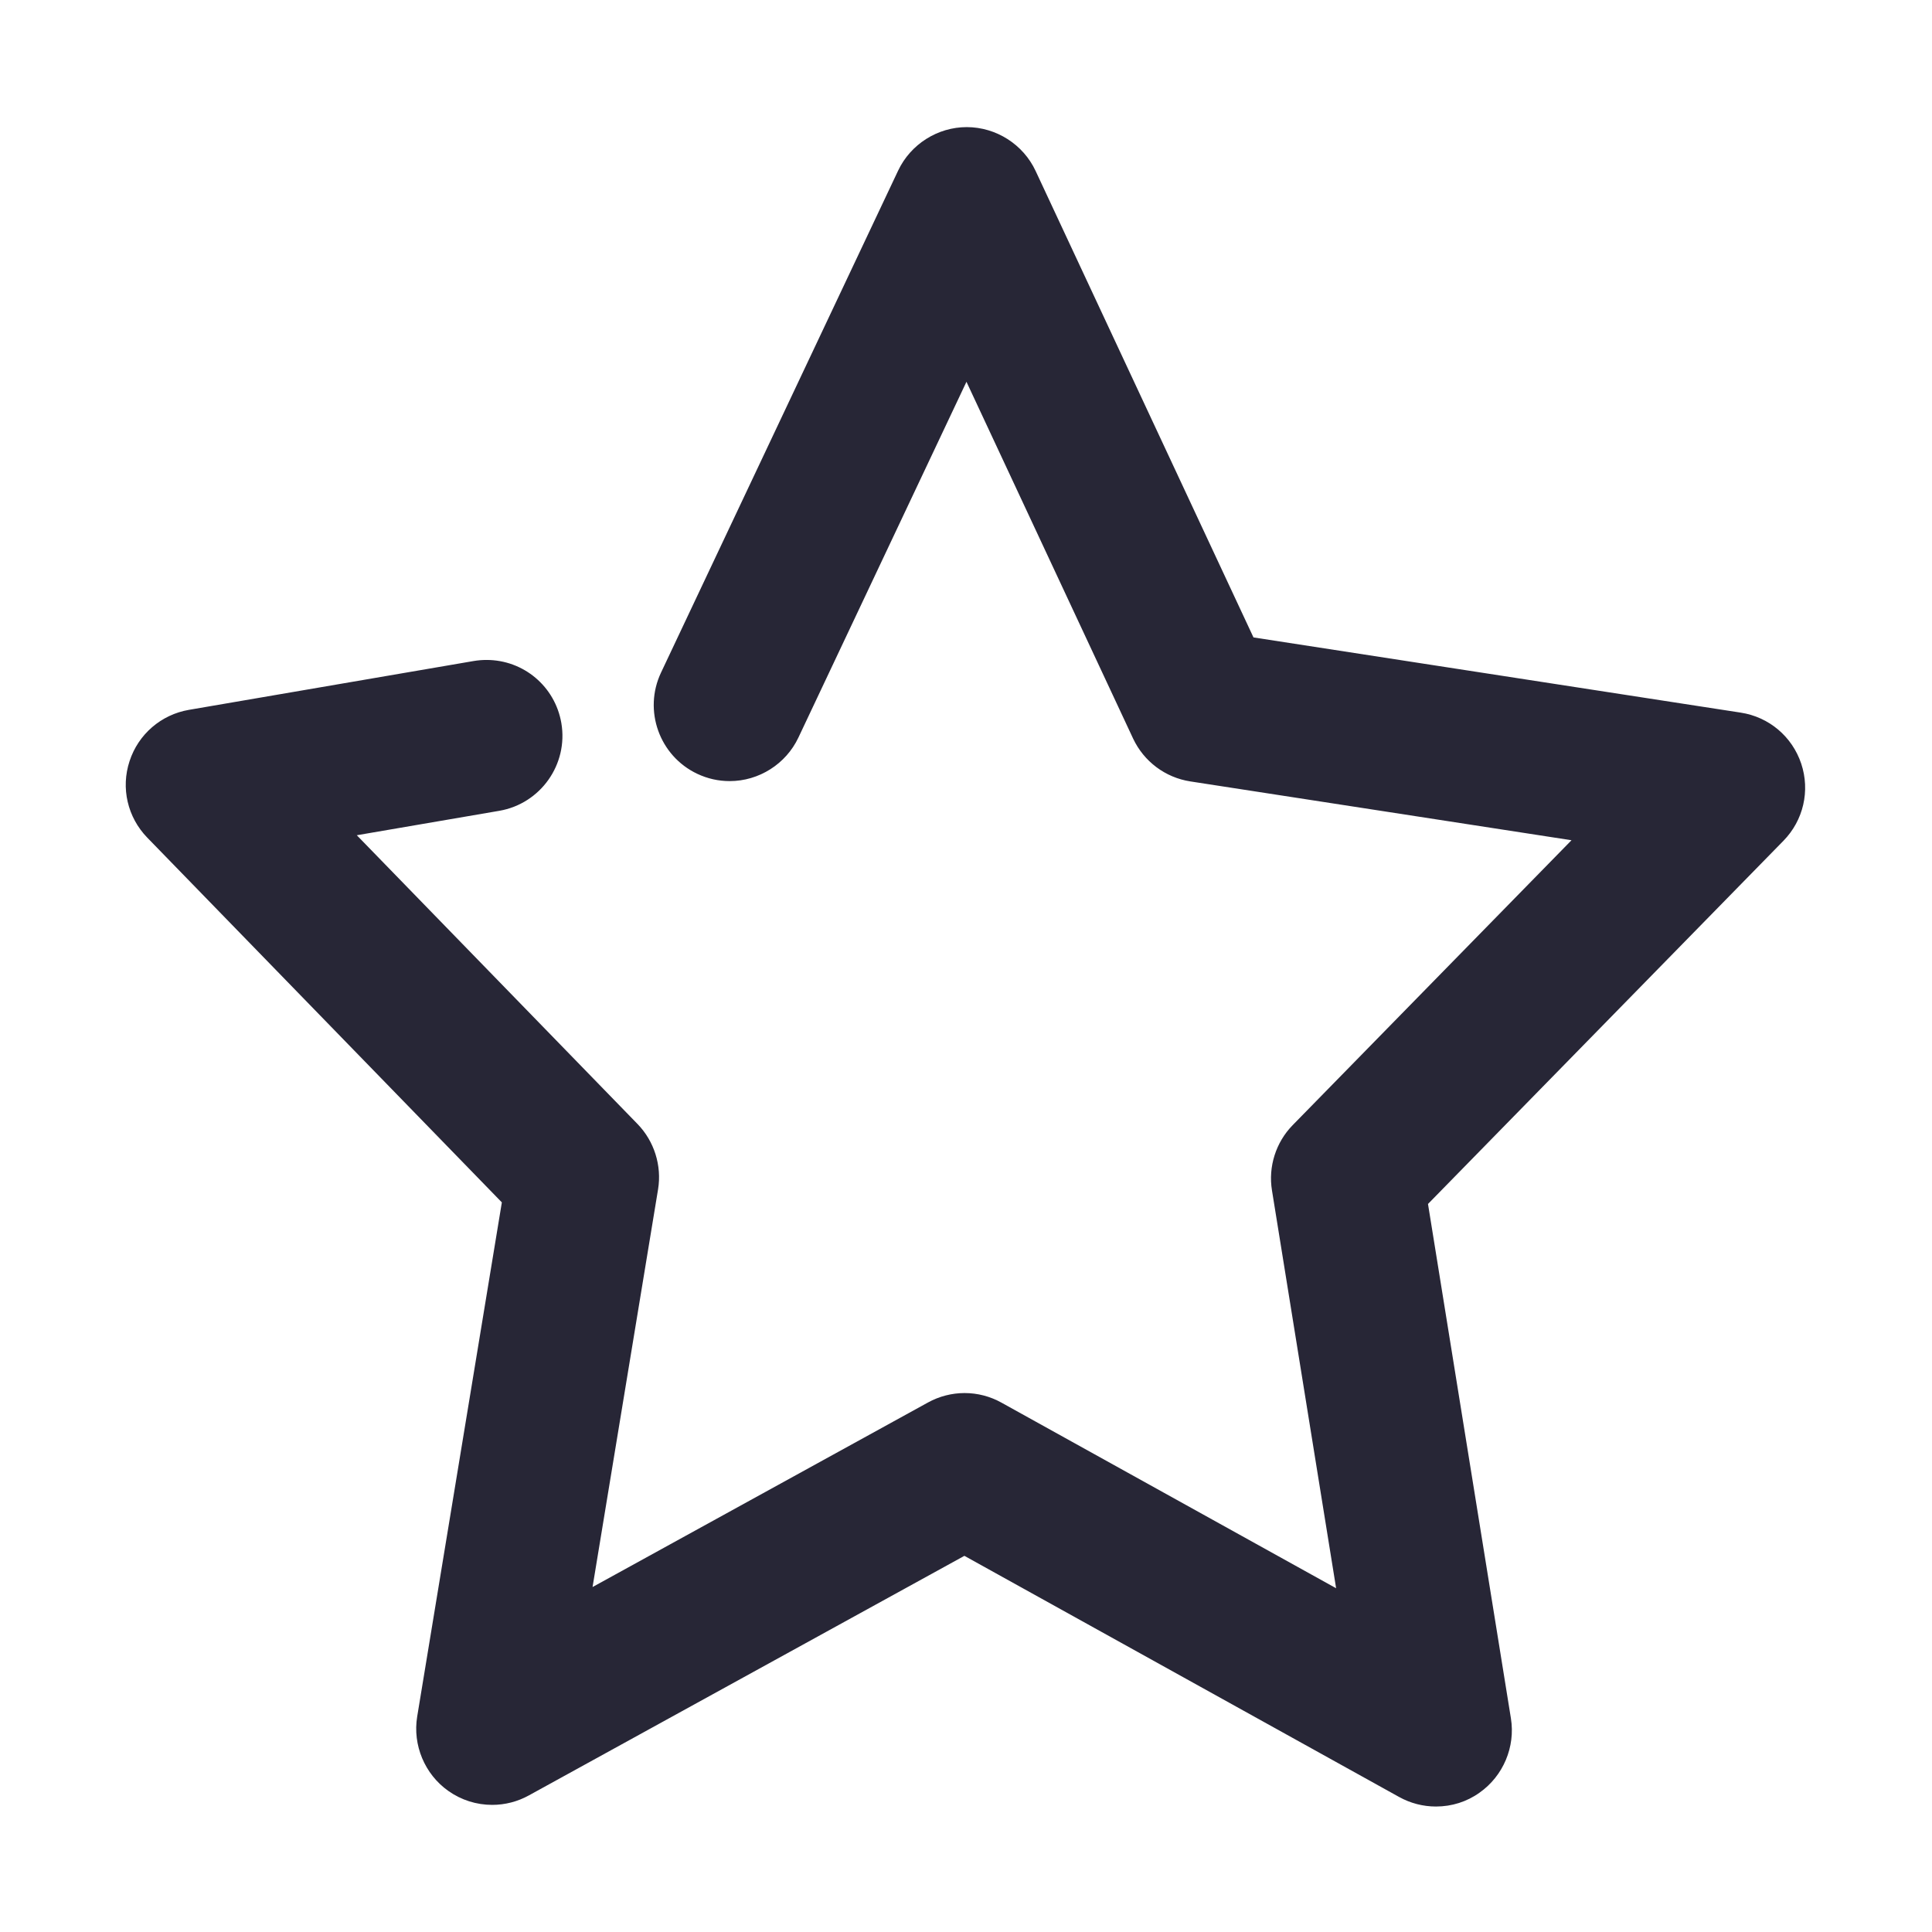 <?xml version="1.0" encoding="utf-8"?>
<!DOCTYPE svg PUBLIC "-//W3C//DTD SVG 1.1//EN" "http://www.w3.org/Graphics/SVG/1.1/DTD/svg11.dtd">
<svg version="1.1" id="图形" xmlns="http://www.w3.org/2000/svg" xmlns:xlink="http://www.w3.org/1999/xlink" x="0px" y="0px" width="1024px" height="1024px" viewBox="0 0 1024 1024" enable-background="new 0 0 1024 1024" xml:space="preserve">
  <path fill="#272636" d="M954.684 407.252c-4.817 14.385-17.109 24.748-32.073 27.043l-258.24 39.861L548.891 721.404c-6.573 14.064-20.857 23.18-36.477 23.224-15.469 0-29.752-9.051-36.393-23.067L350.343 455.485c-9.47-20.073-0.856-44.124 19.208-53.616 5.439-2.568 11.227-3.87 17.201-3.869 15.507 0 29.802 9.059 36.419 23.075l89.072 188.571 88.316-189.086c5.73-12.18 17.071-20.676 30.341-22.726l202.034-31.174L685.121 215.629c-8.9-9.105-12.995-22.025-10.954-34.546l34.003-210.885-177.352 98.362c-5.95 3.331-12.708 5.094-19.545 5.094-6.775 0-13.493-1.731-19.416-4.999l-177.789-97.815 34.723 210.816c2.043 12.518-2.017 25.44-10.871 34.576L189.11 369.305l75.535 12.951c21.868 3.773 36.619 24.629 32.884 46.496-3.318 19.389-19.997 33.463-39.66 33.463-2.261 0-4.549-0.191-6.839-0.573l-150.9-25.877c-14.773-2.543-26.834-12.971-31.461-27.18-4.686-14.214-1.095-29.745 9.378-40.541l187.944-193.334L221.119-97.813c-2.482-15.113 3.997-30.585 16.497-39.408 6.841-4.842 14.885-7.402 23.268-7.401 6.77 0 13.474 1.728 19.373 4.988l230.894 127.008 230.395-127.8c5.964-3.318 12.718-5.071 19.534-5.071 8.431 0 16.452 2.563 23.12 7.357 12.534 8.811 19.056 24.263 16.617 39.363l-43.949 272.648 188.404 192.506C955.862 377.209 959.471 392.865 954.684 407.252z" transform="translate(0, 812) scale(1, -1)"/>
</svg>
